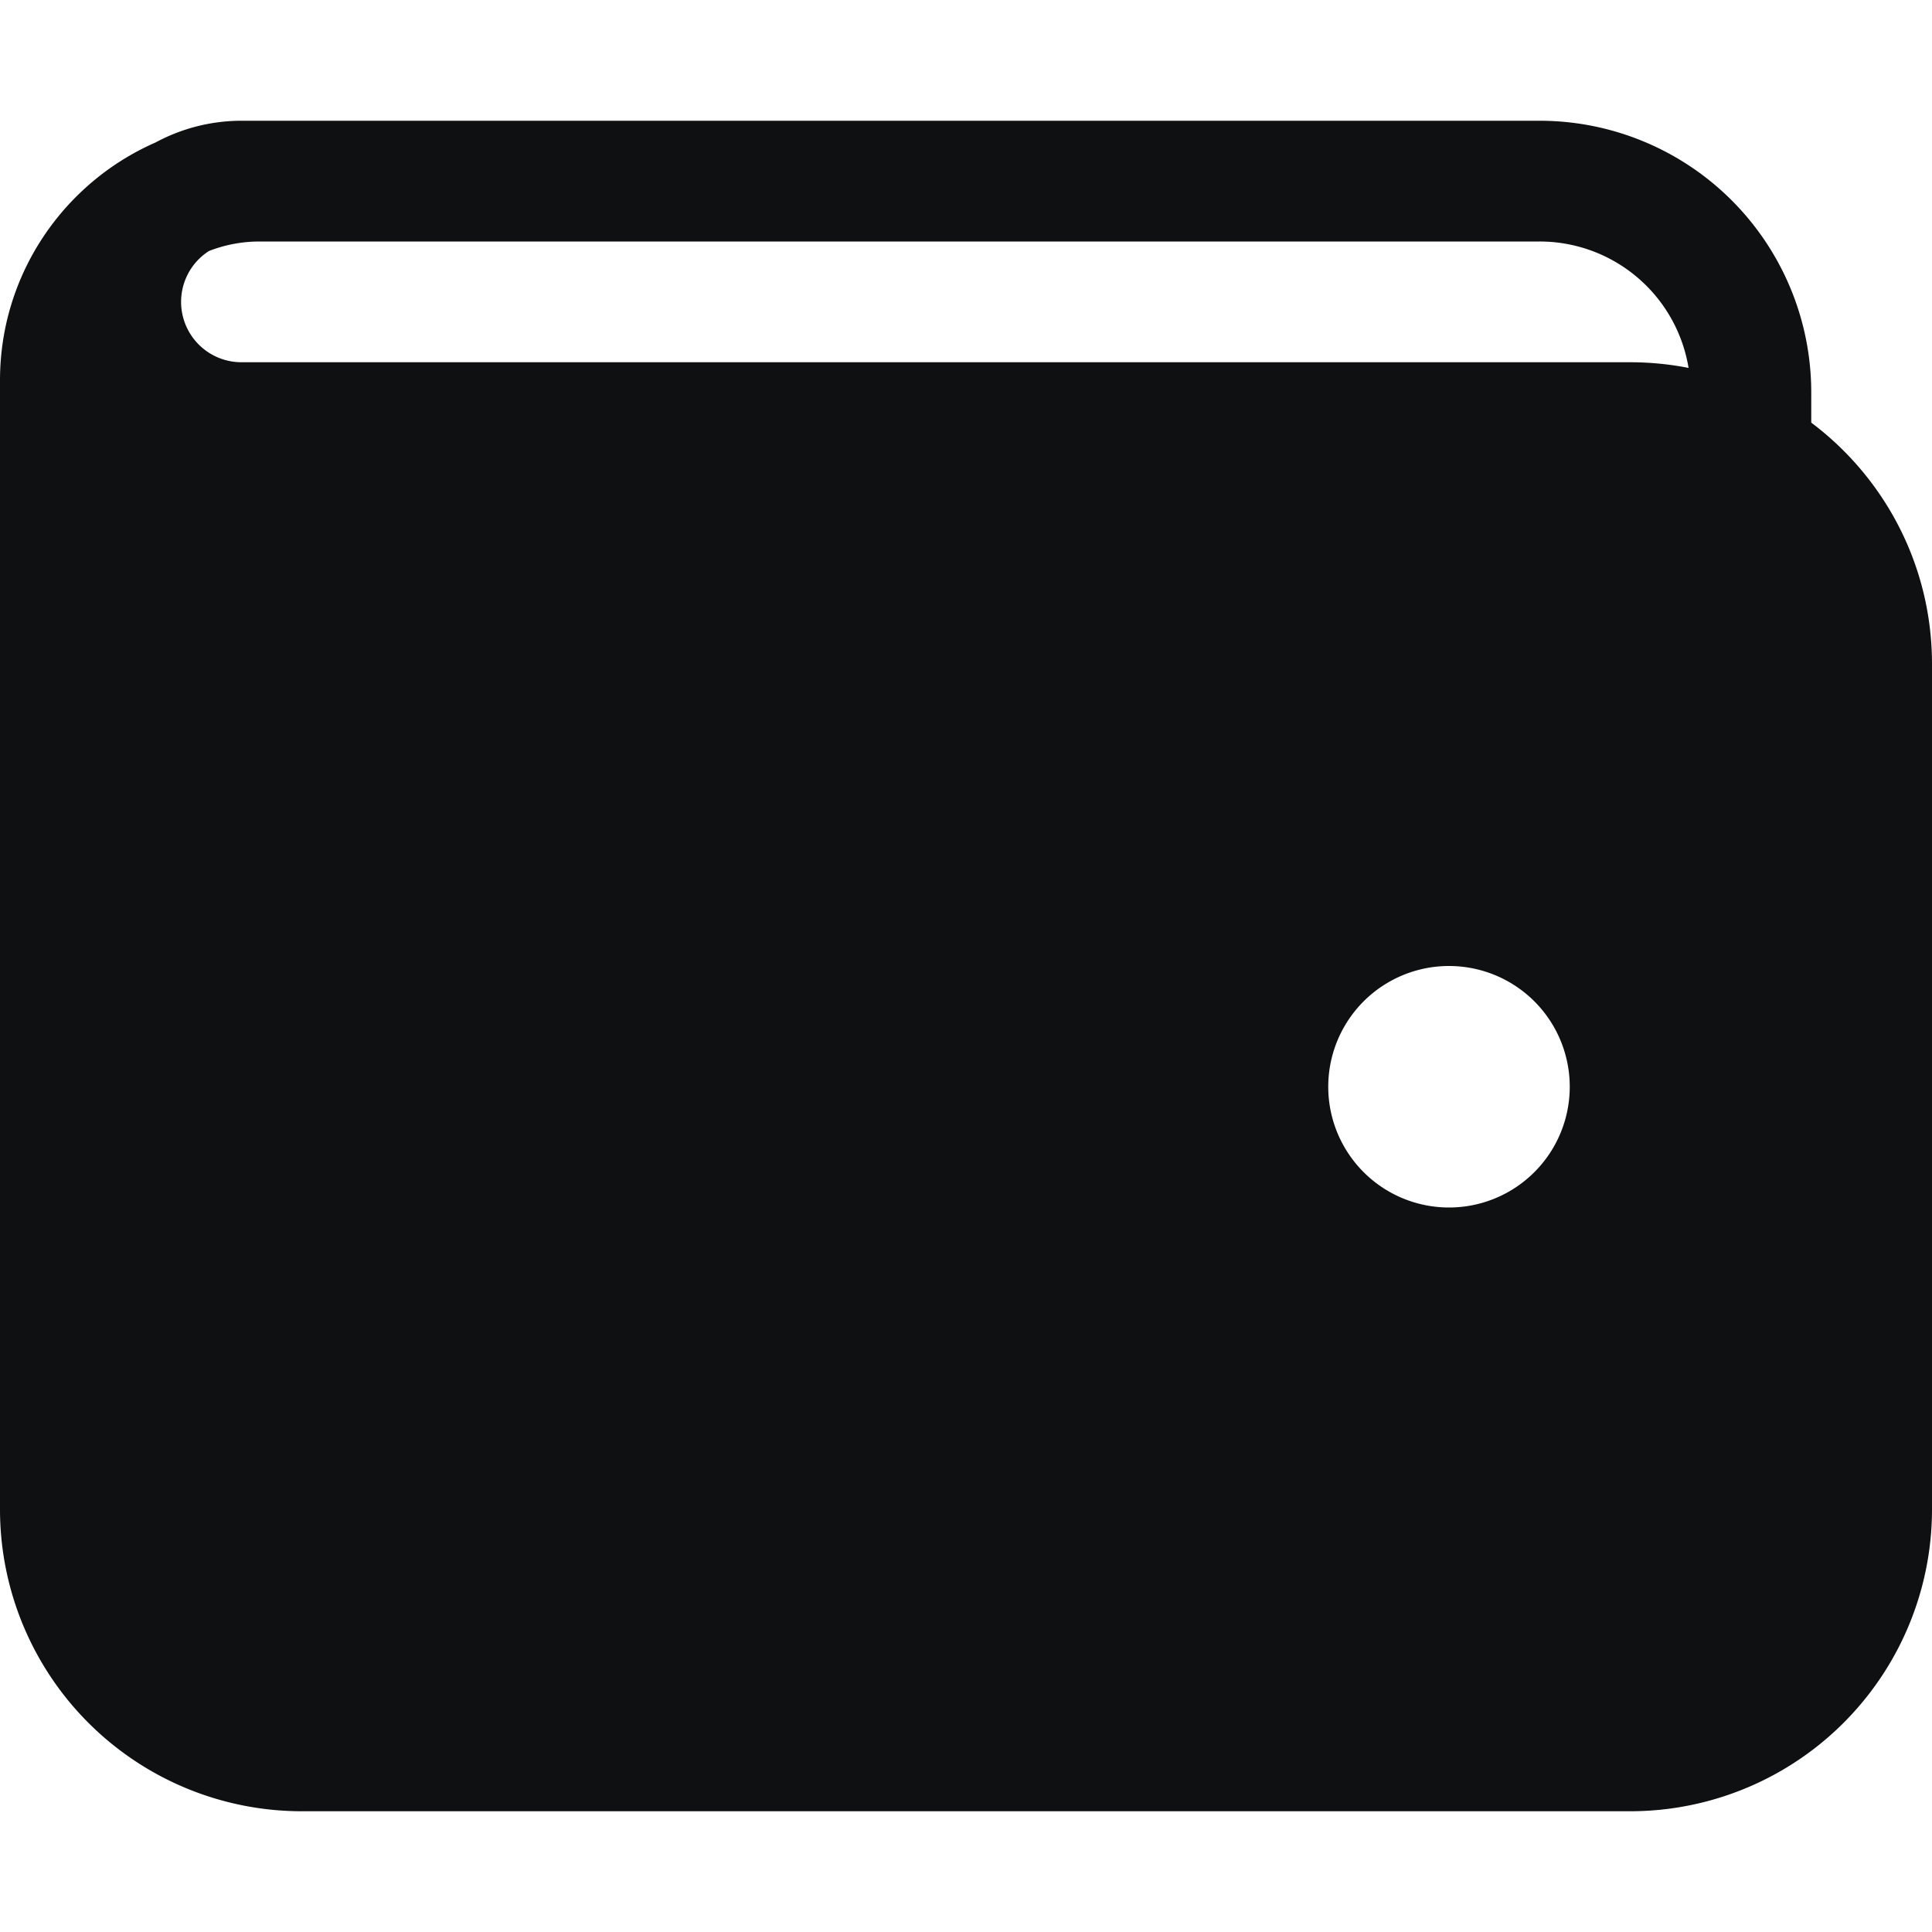<svg xmlns="http://www.w3.org/2000/svg" fill="none" viewBox="0 0 16 16"><path fill="#0E1011" fill-rule="evenodd" d="M1.288 1.18A1.5 1.5 0 0 1 2 1h10.75A2.25 2.25 0 0 1 15 3.25v.25c.607.456 1 1.182 1 2v7a2.5 2.5 0 0 1-2.5 2.5h-11A2.5 2.5 0 0 1 0 12.5V3.15c0-.88.53-1.638 1.288-1.97M2.15 2c-.148 0-.29.028-.42.079A.5.5 0 0 0 2 3h11.5c.165 0 .327.016.484.047A1.25 1.25 0 0 0 12.75 2H2.15ZM12 10a1 1 0 1 0 0-2 1 1 0 0 0 0 2" clip-rule="evenodd"/></svg>